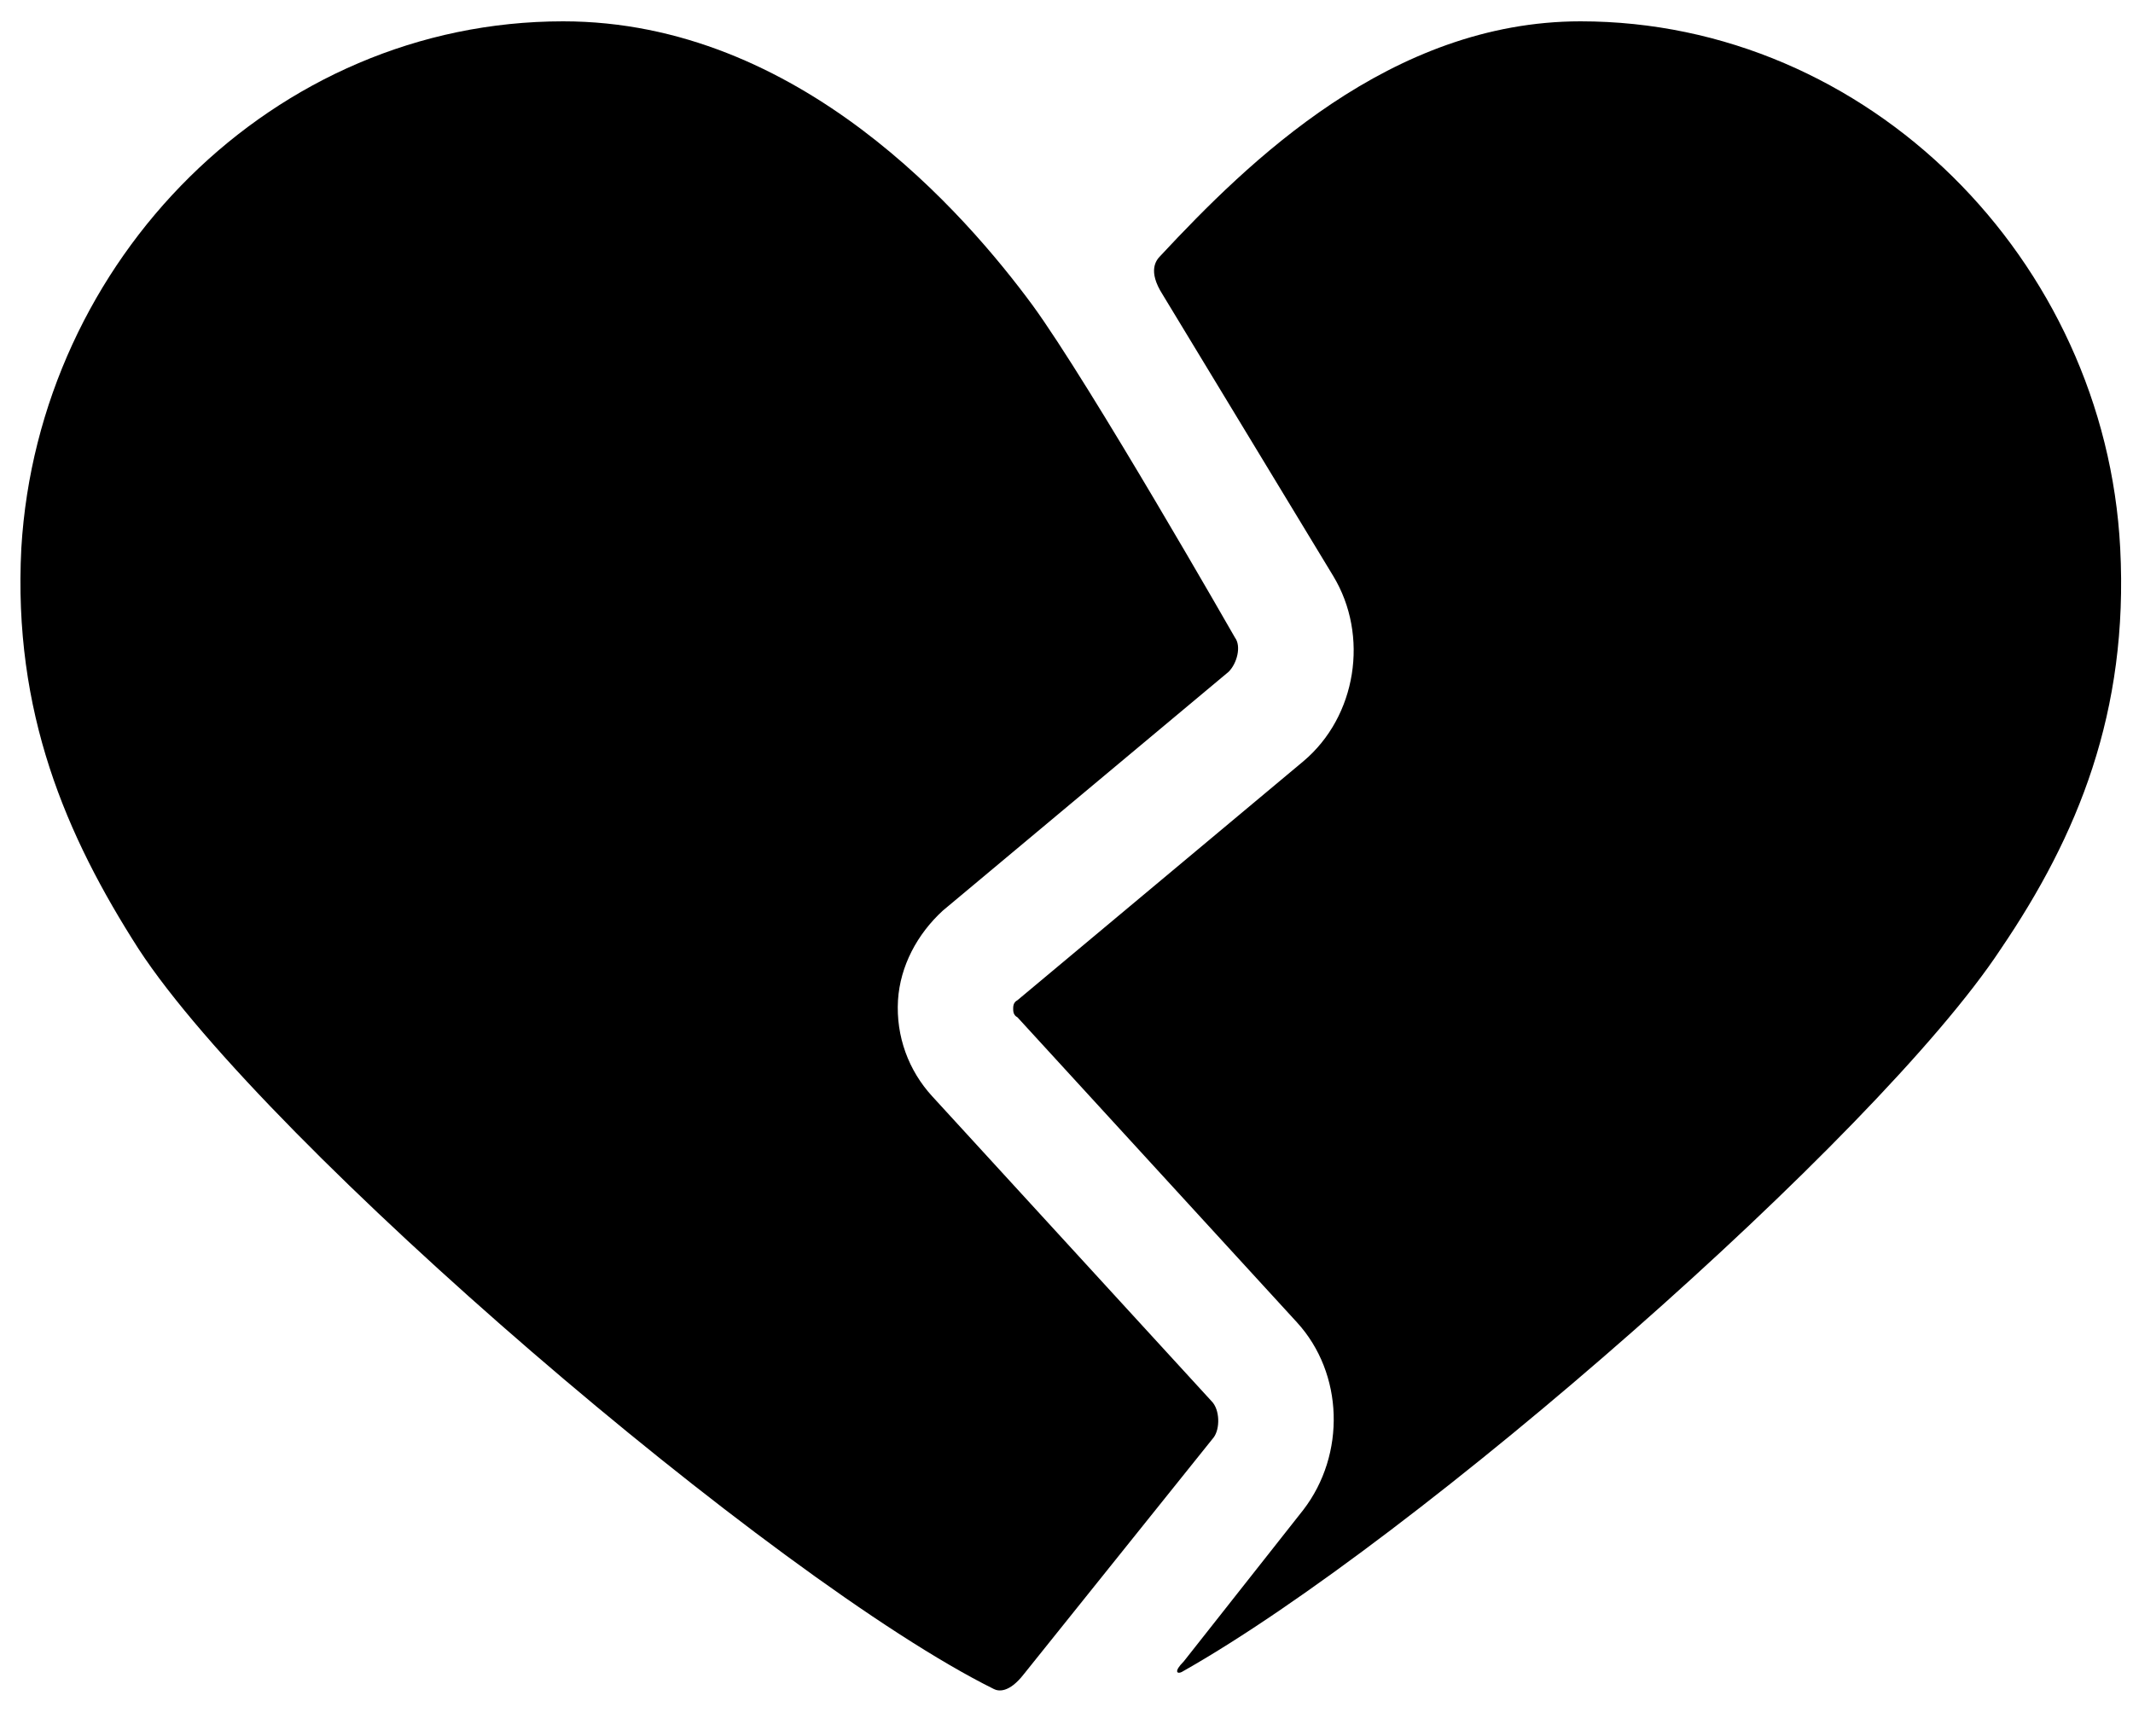 <?xml version="1.0" encoding="utf-8"?>
<!-- Generator: Adobe Illustrator 16.0.0, SVG Export Plug-In . SVG Version: 6.00 Build 0)  -->
<!DOCTYPE svg PUBLIC "-//W3C//DTD SVG 1.1//EN" "http://www.w3.org/Graphics/SVG/1.1/DTD/svg11.dtd">
<svg version="1.1" xmlns="http://www.w3.org/2000/svg" xmlns:xlink="http://www.w3.org/1999/xlink" x="0px" y="0px" width="100px"
	 height="81.4px" viewBox="0 0 100 81.4" style="enable-background:new 0 0 100 81.4;" xml:space="preserve">
<g id="Layer_2">
</g>
<g id="game_x5F_icons">
	<g>
		<path d="M56.9,67.4c0.3-0.4,0.3-1.3-0.1-1.7L43.7,51.4c-1.1-1.2-1.7-2.8-1.6-4.5c0.1-1.6,0.9-3.1,2.1-4.2l13.4-11.2
			c0.4-0.4,0.6-1.2,0.3-1.6c0,0-6.8-11.9-9.5-15.6C45.3,10.1,37.5,1,26.4,1C12.8,1,1.8,12.2,1,25.7c-0.4,7.7,2.1,13.5,5.5,18.8
			c6,9.2,29.8,29.6,40.1,34.7c0.2,0.1,0.7,0.2,1.4-0.7L56.9,67.4z M56.9,67.4"/>
		<path d="M99.4,25.7C98.7,12.2,87.6,1,74.1,1c-8.9,0-15.6,6.6-19.7,11c-0.2,0.2-0.6,0.7,0.1,1.8L62.5,27c1.7,2.8,1.1,6.6-1.4,8.7
			L47.7,46.9c-0.2,0.1-0.2,0.3-0.2,0.4c0,0.1,0,0.3,0.2,0.4L60.8,62c2.2,2.4,2.3,6.2,0.3,8.8l-5.6,7.1c-0.5,0.5-0.3,0.6-0.1,0.5
			c11-6.2,32.6-25.1,38.4-33.9C97.4,39.2,99.8,33.4,99.4,25.7L99.4,25.7z M99.4,25.7"/>
	</g>
</g>
</svg>
